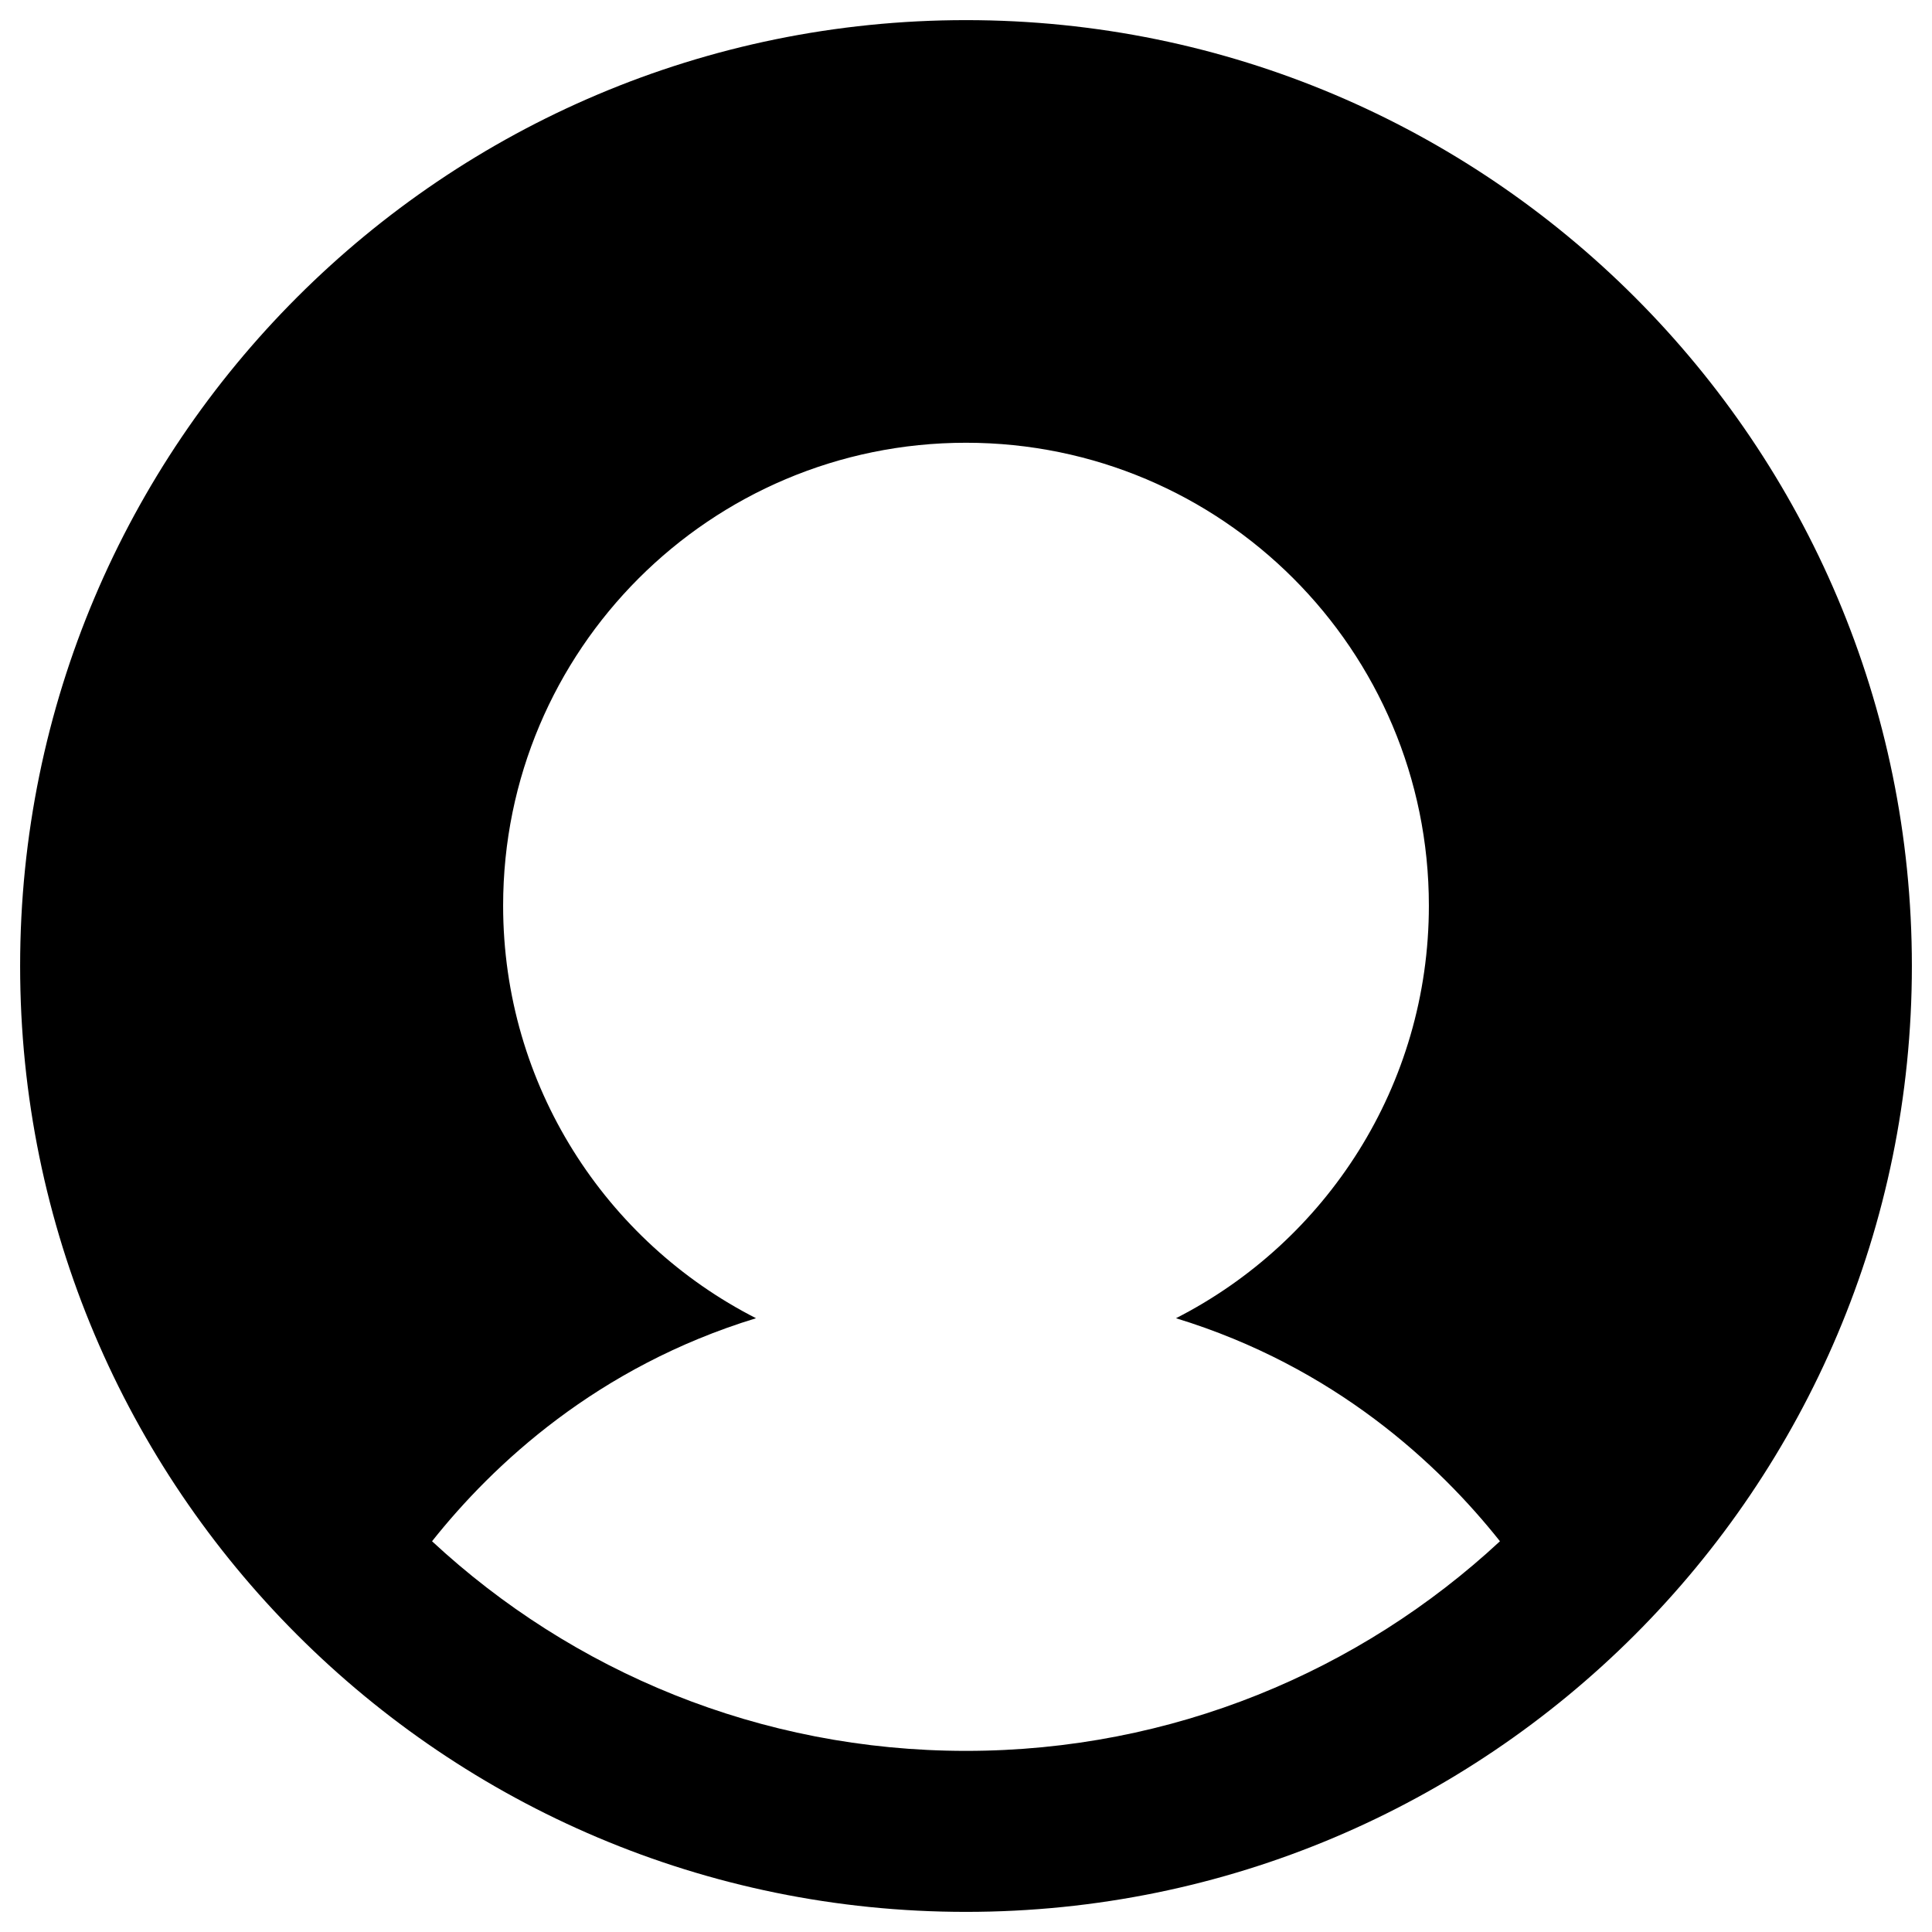 <svg xmlns="http://www.w3.org/2000/svg" fill="none" viewBox="0 0 48 48" id="User-Circle-Single--Streamline-Plump"><desc>User Circle Single Streamline Icon: https://streamlinehq.com</desc><g id="Solid/Interface Essential/User/user-circle-single--circle-geometric-human-person-single-user"><path id="Union" fill="#000000" fill-rule="evenodd" d="M24 0.5C36.979 0.5 47.5 11.021 47.5 24S36.979 47.5 24 47.5 0.5 36.979 0.5 24 11.021 0.5 24 0.5Zm-5.217 32.251C15.054 30.85 12.5 26.973 12.5 22.5 12.5 16.149 17.649 11 24 11s11.5 5.149 11.5 11.5c0 4.473 -2.554 8.35 -6.283 10.251 3.946 1.206 6.532 3.631 8.049 5.541C33.786 41.524 29.124 43.5 24 43.5c-5.124 0 -9.786 -1.976 -13.266 -5.208 1.517 -1.91 4.104 -4.335 8.049 -5.541Z" clip-rule="evenodd" stroke-width="1"></path></g></svg>